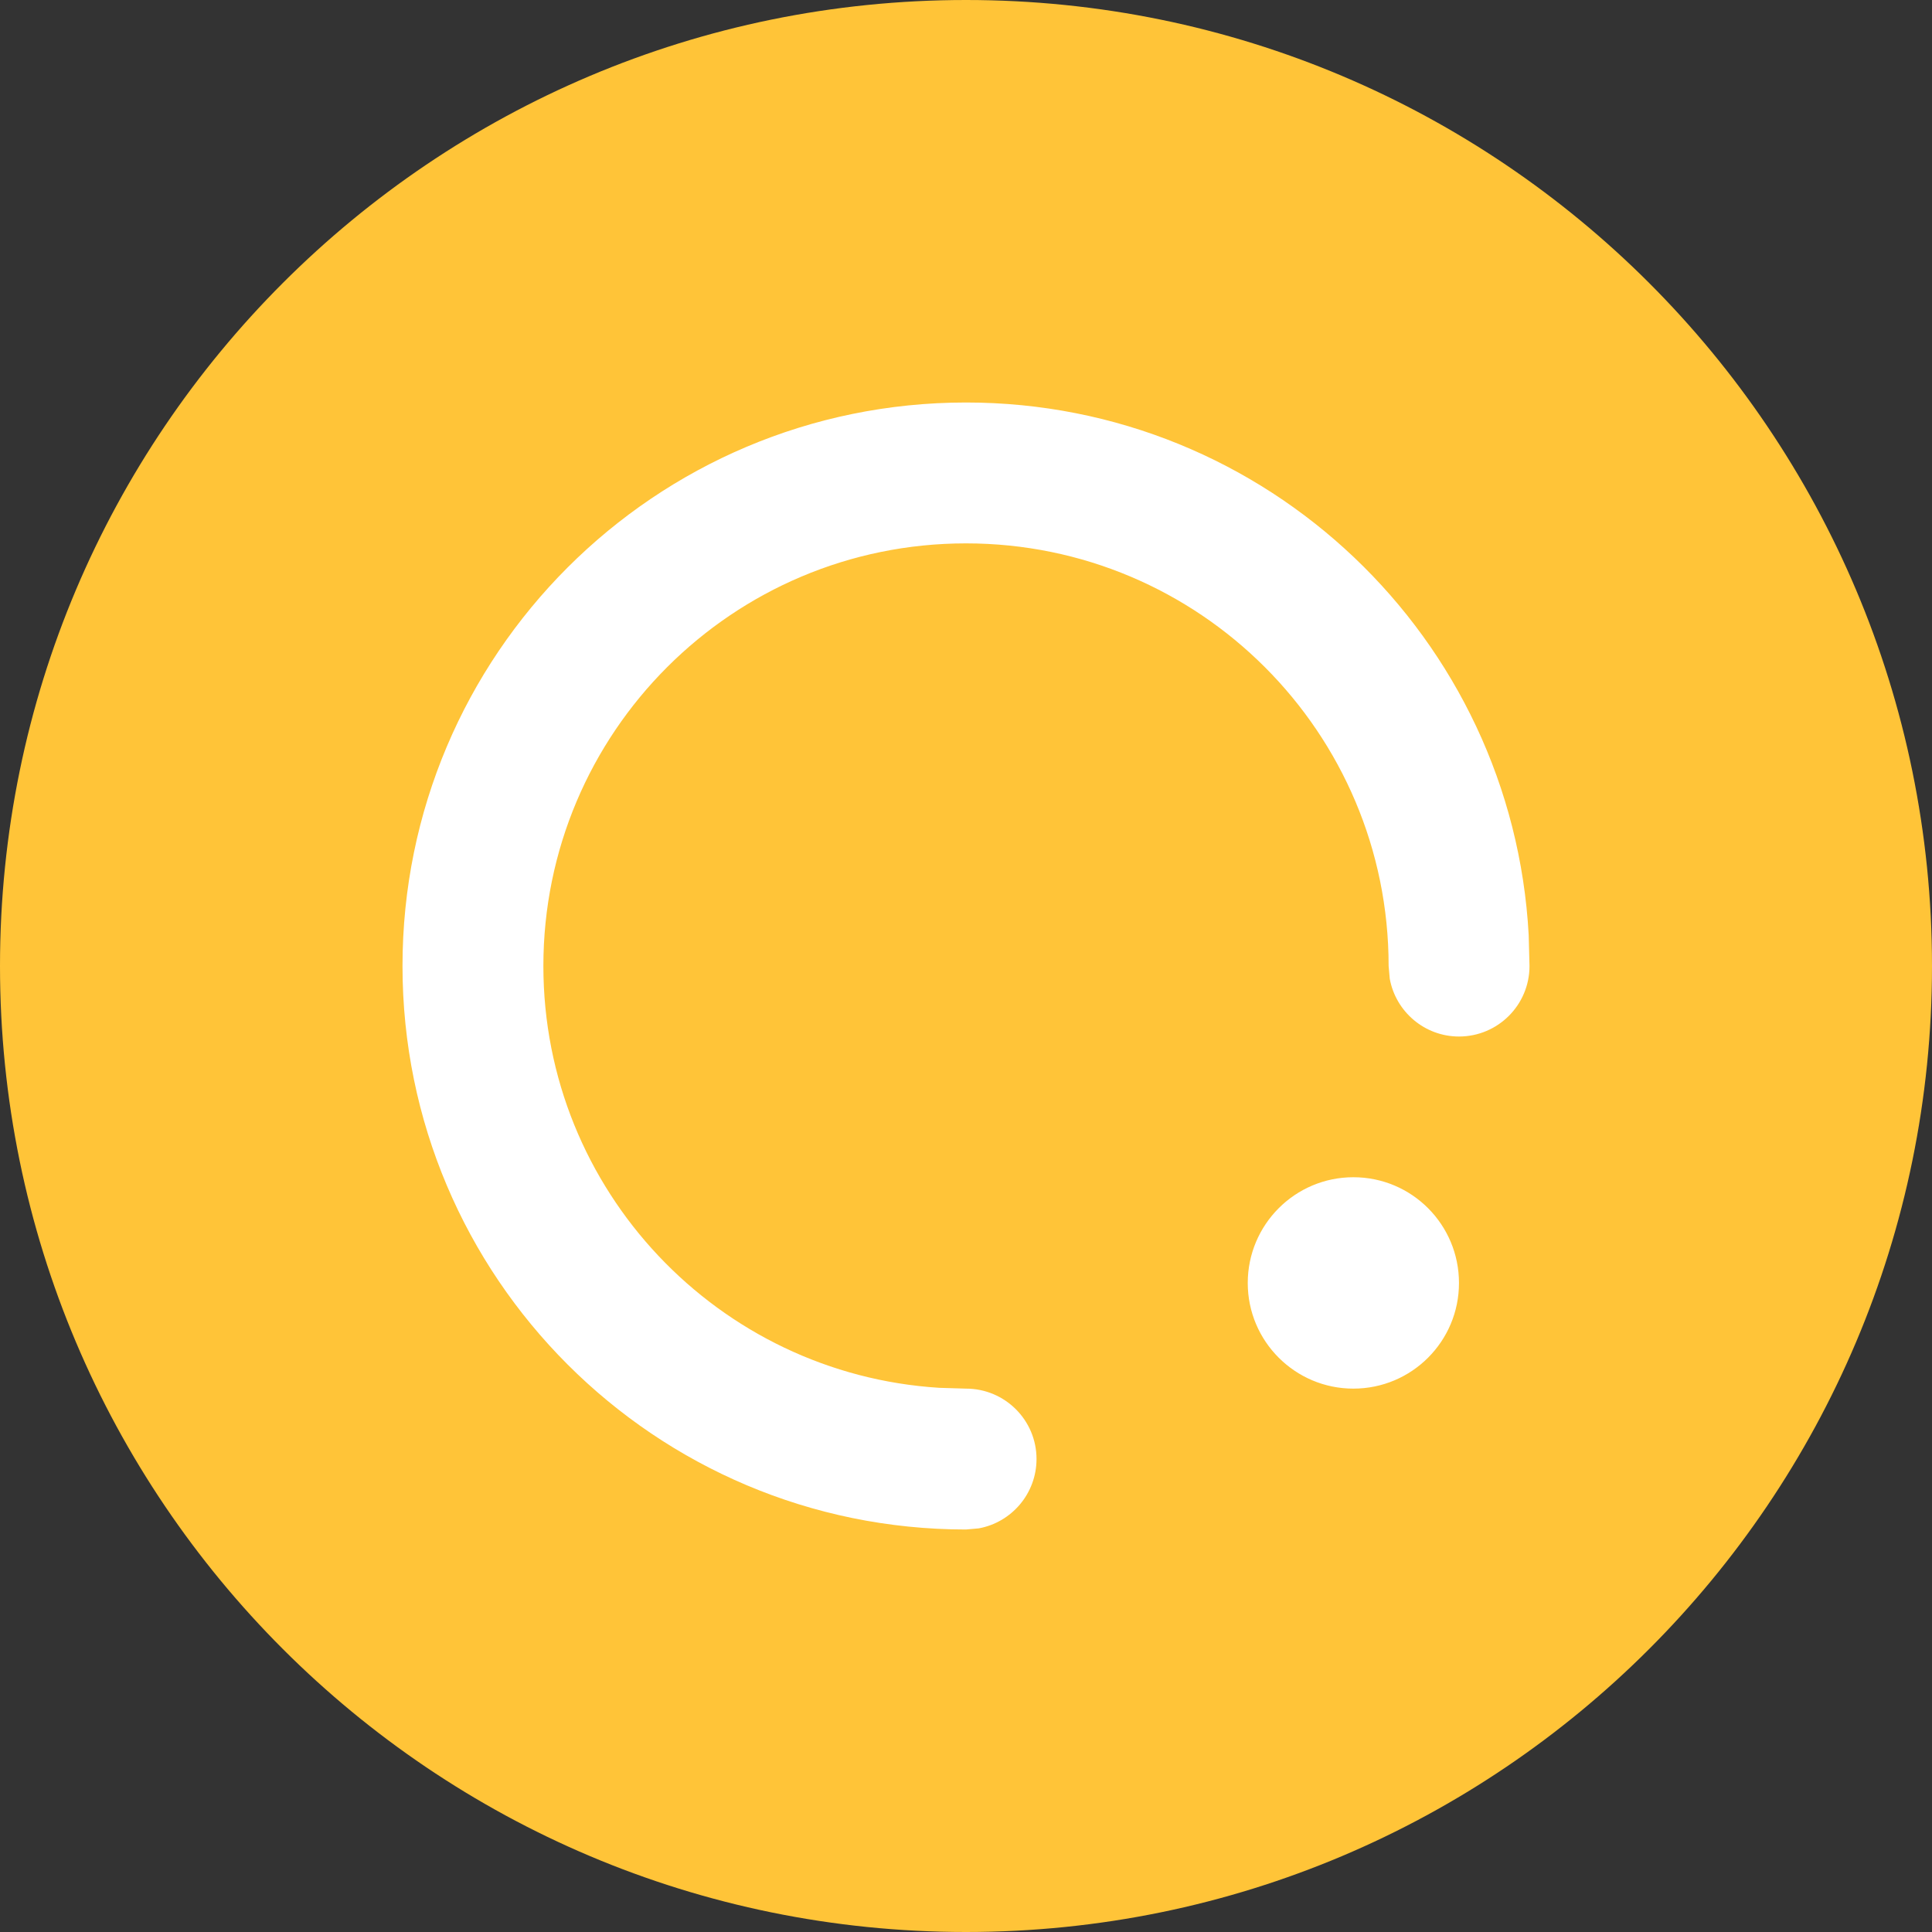 <?xml version="1.0" encoding="UTF-8"?>
<svg width="12px" height="12px" viewBox="0 0 12 12" version="1.1" xmlns="http://www.w3.org/2000/svg" xmlns:xlink="http://www.w3.org/1999/xlink">
    <rect x="0" y="0" width="12" height="12" fill="#333333" stroke="none"/>
    <title>Loading</title>
    <g id="Connect-wallet" stroke="none" stroke-width="1" fill="none" fill-rule="evenodd">
        <g id="account-history" transform="translate(-908, -503)">
            <g id="编组-17" transform="translate(536, 497)">
                <g id="Loading" transform="translate(372, 6)">
                    <path d="M6,12 C9.314,12 12,9.314 12,6 C12,2.686 9.314,0 6,0 C2.686,0 0,2.686 0,6 C0,9.314 2.686,12 6,12 Z" id="路径" fill="#FFC438"></path>
                    <g id="编组-15" transform="translate(2, 2)" fill="#FFFFFF">
                        <path d="M4,0.5 C5.869,0.5 7.395,1.964 7.495,3.808 L7.5,4 C7.5,4.242 7.304,4.438 7.062,4.438 C6.848,4.438 6.669,4.283 6.632,4.079 L6.625,4 C6.625,2.55 5.45,1.375 4,1.375 C2.55,1.375 1.375,2.55 1.375,4 C1.375,5.394 2.462,6.534 3.834,6.62 L4,6.625 C4.242,6.625 4.438,6.821 4.438,7.062 C4.438,7.277 4.283,7.456 4.079,7.493 L4,7.5 C2.067,7.5 0.5,5.933 0.5,4 C0.5,2.067 2.067,0.5 4,0.5 Z M6.406,5.312 C6.769,5.312 7.062,5.606 7.062,5.969 C7.062,6.331 6.769,6.625 6.406,6.625 C6.044,6.625 5.75,6.331 5.75,5.969 C5.75,5.606 6.044,5.312 6.406,5.312 Z" id="形状结合"></path>
                    </g>
                </g>
            </g>
        </g>
    </g>
</svg>